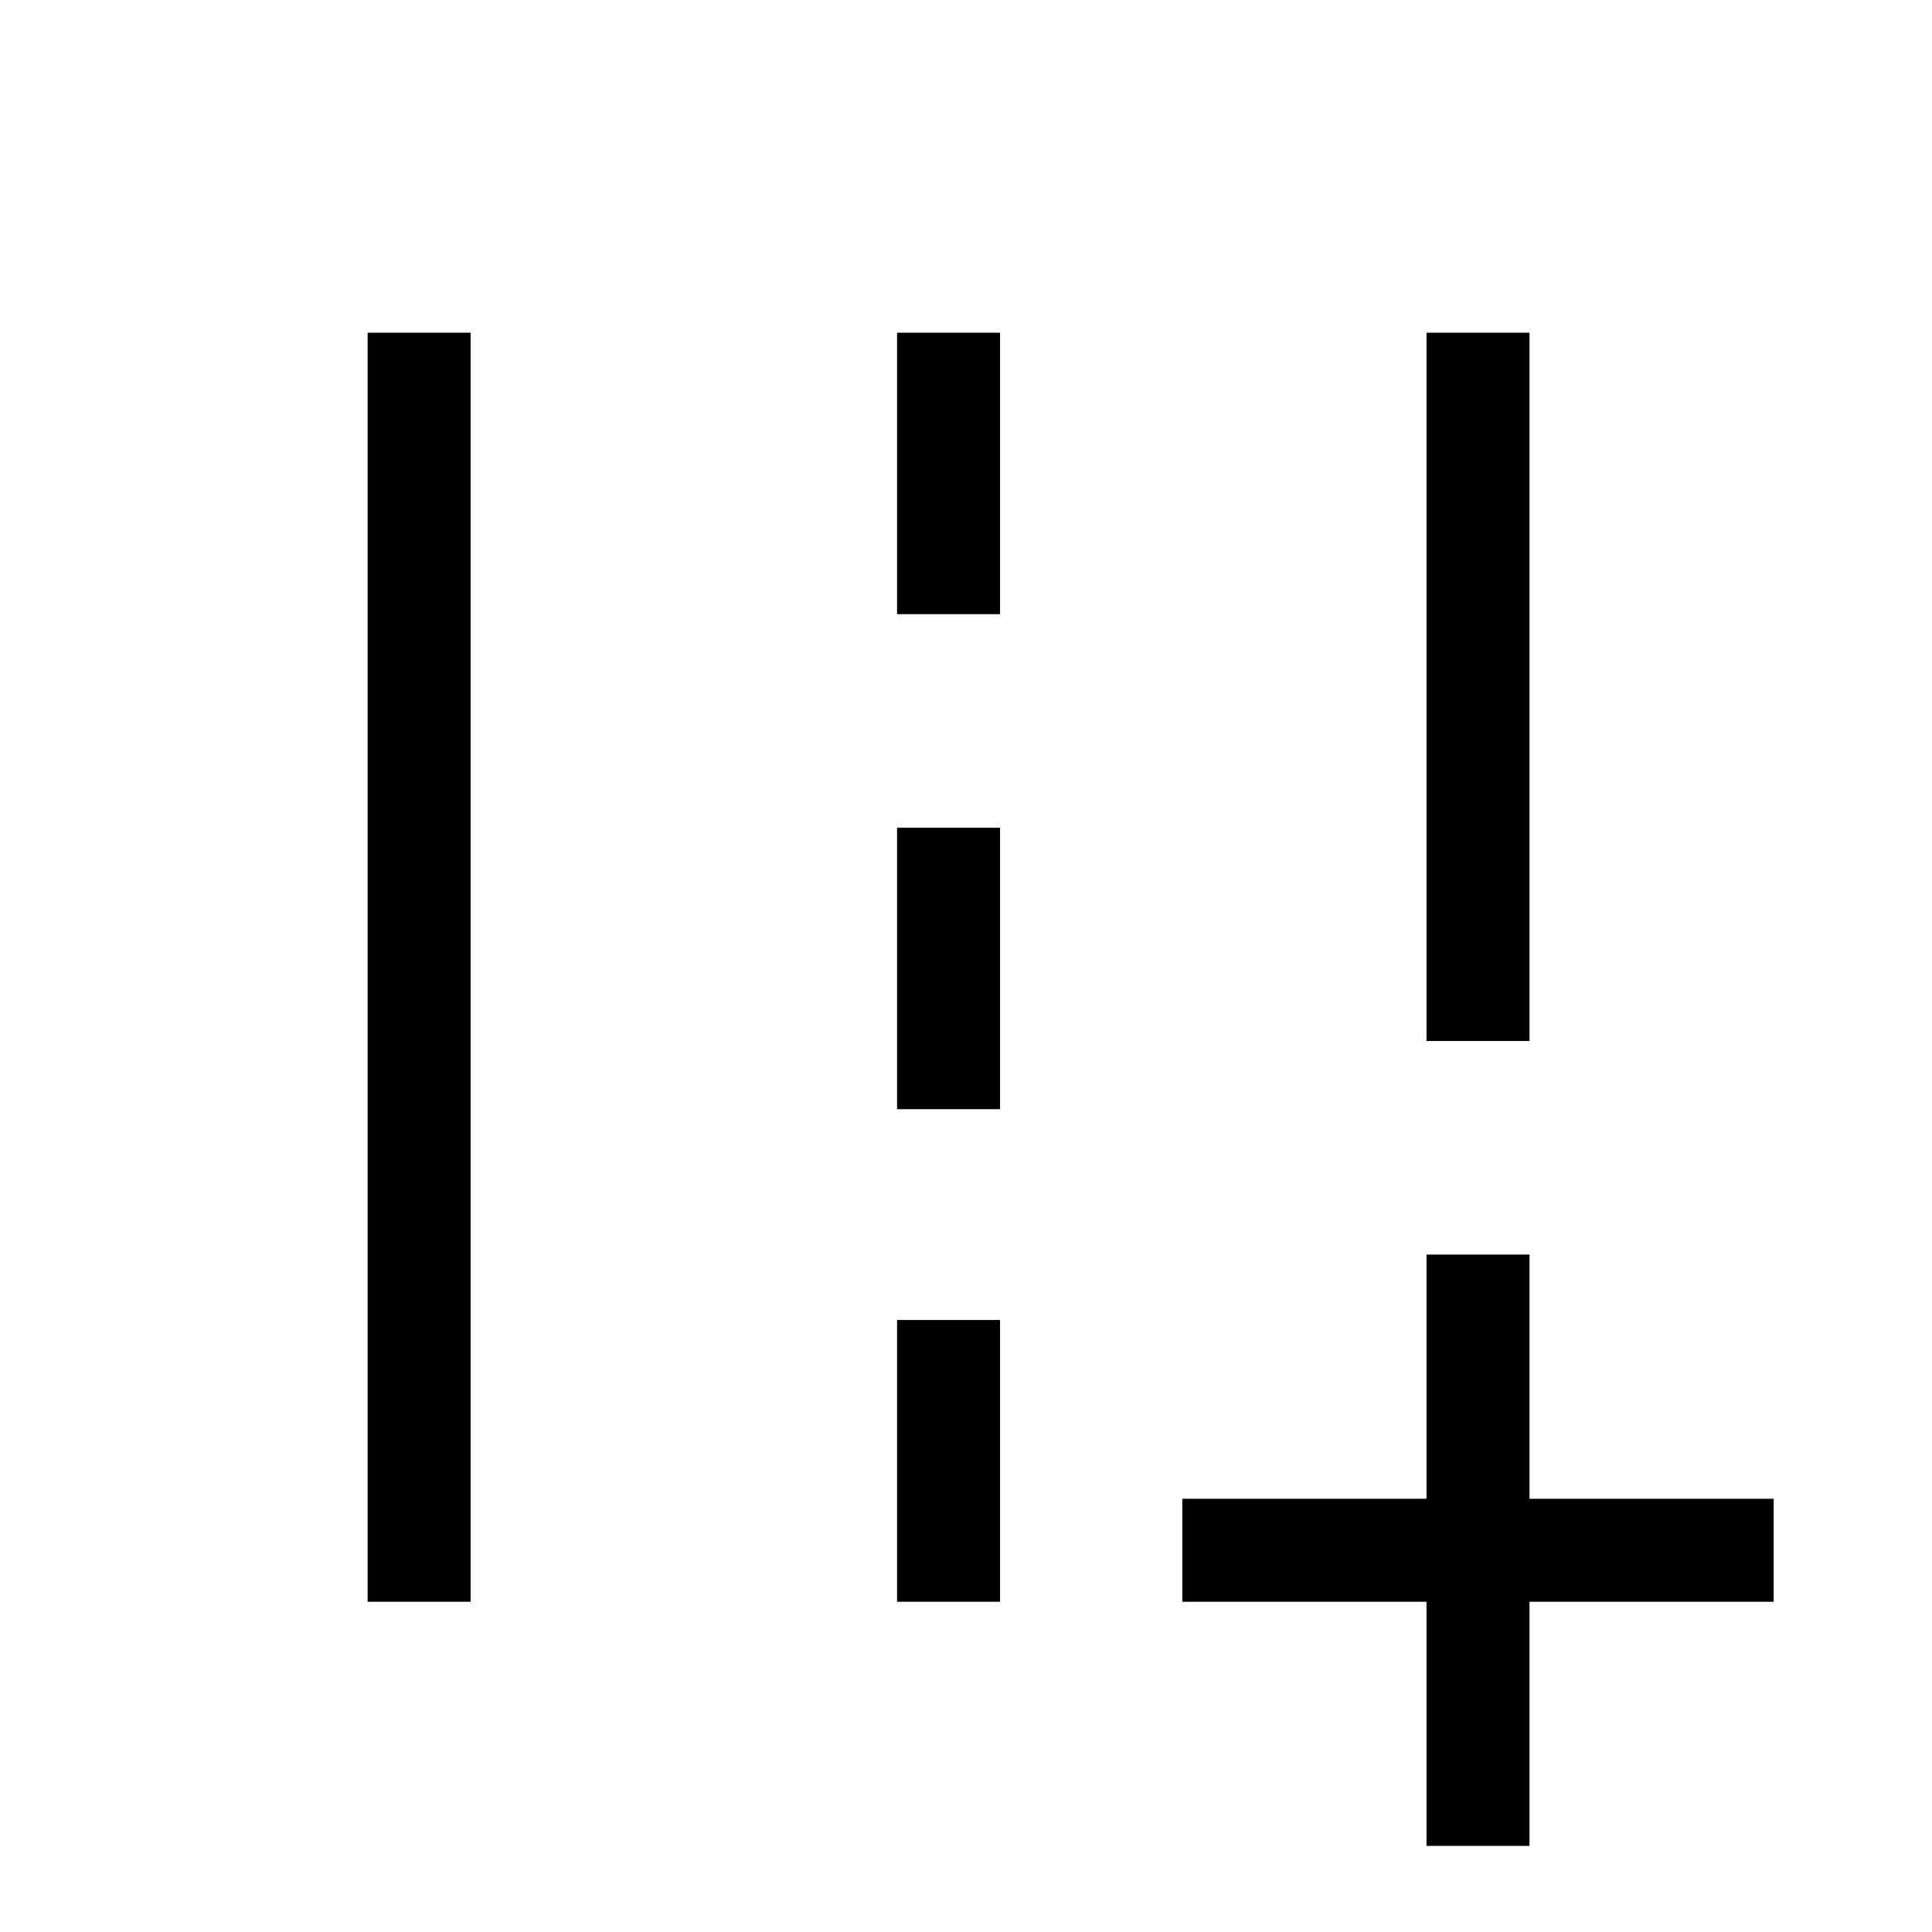 <svg xmlns="http://www.w3.org/2000/svg" height="40" viewBox="0 -960 960 960" width="40"><path d="M708.82-42.77V-164.1H587.49v-51.18h121.33v-121.34H760v121.34h121.33v51.18H760v121.33h-51.18Zm0-399.95v-351.95H760v351.95h-51.18ZM182.67-164.1v-630.57h51.18v630.57h-51.18Zm263.07-490.72v-139.85h51.18v139.85h-51.18Zm0 245.95v-139.85h51.18v139.85h-51.18Zm0 244.77v-140h51.18v140h-51.18Z"/></svg>